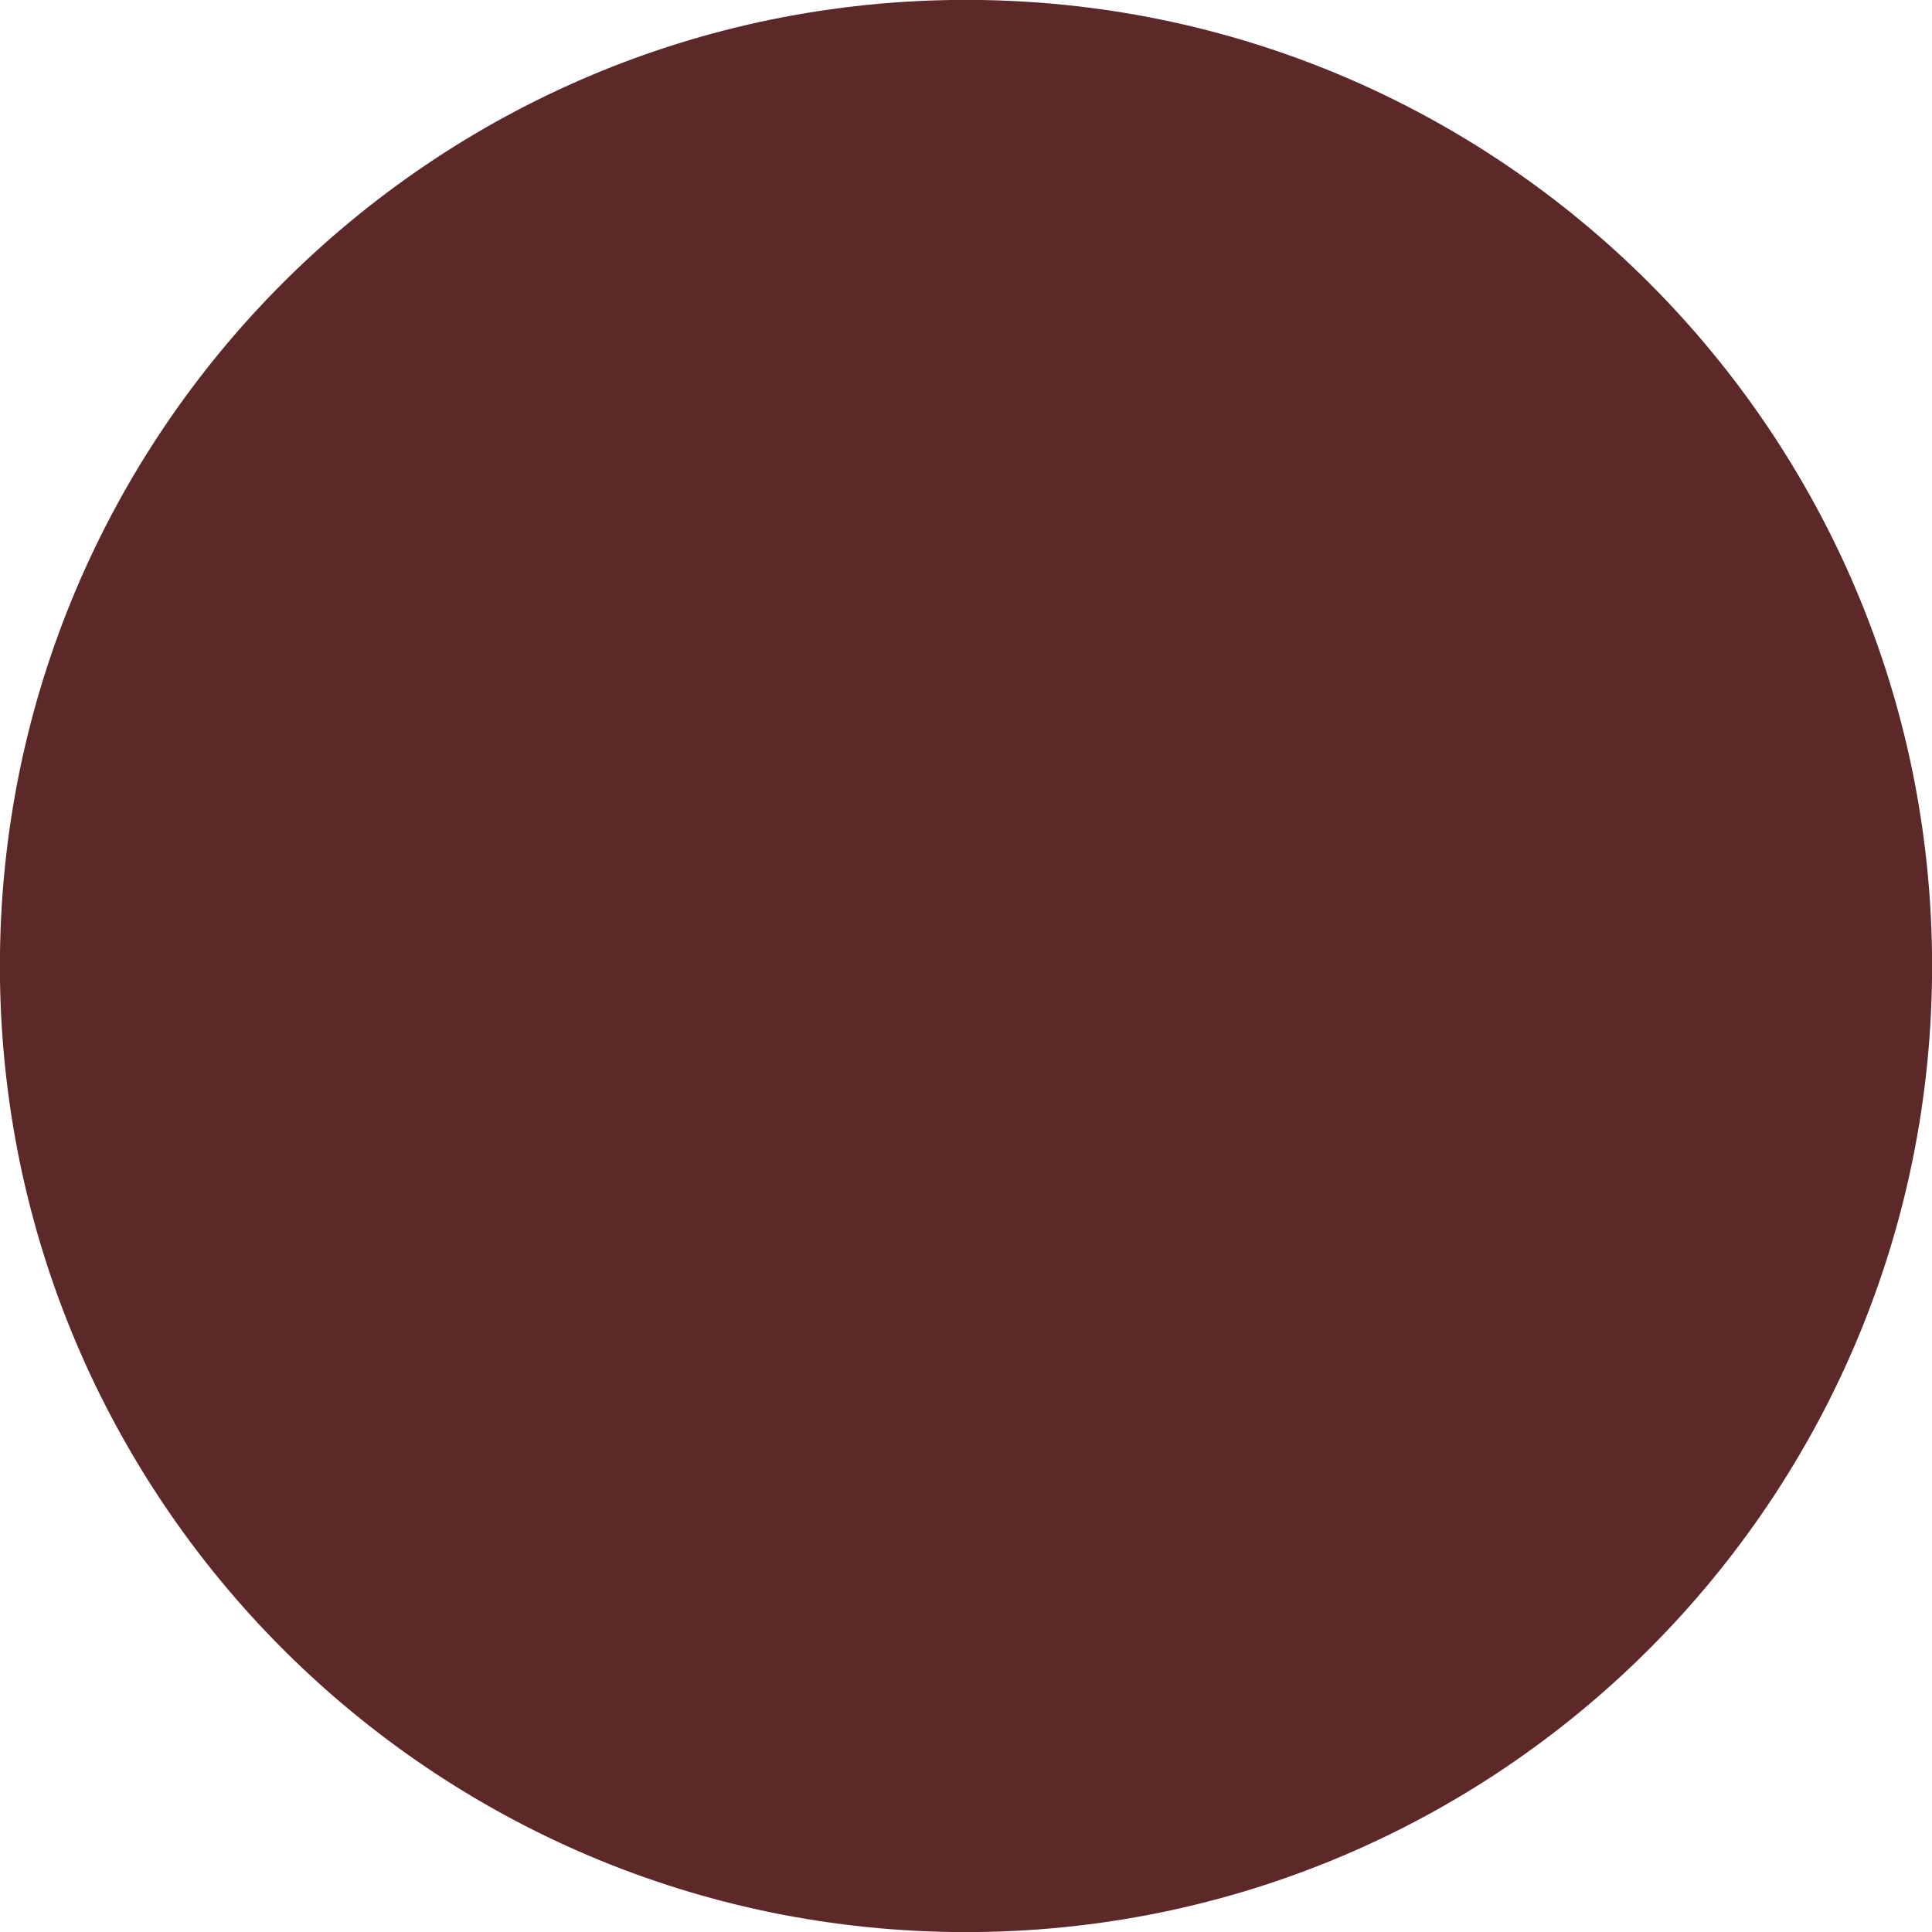 <?xml version="1.0" encoding="UTF-8" standalone="no" ?>
<!DOCTYPE svg PUBLIC "-//W3C//DTD SVG 1.1//EN" "http://www.w3.org/Graphics/SVG/1.1/DTD/svg11.dtd">
<svg xmlns="http://www.w3.org/2000/svg" xmlns:xlink="http://www.w3.org/1999/xlink" version="1.1" width="1080" height="1080" viewBox="0 0 1080 1080" xml:space="preserve">
<desc>Created with Fabric.js 5.2.4</desc>
<defs>
</defs>
<g transform="matrix(1 0 0 1 540 540)" id="6be520cf-50ec-4d76-9e2a-09d08e4780e1"  >
<rect style="stroke: none; stroke-width: 1; stroke-dasharray: none; stroke-linecap: butt; stroke-dashoffset: 0; stroke-linejoin: miter; stroke-miterlimit: 4; fill: rgb(255,255,255); fill-rule: nonzero; opacity: 1; visibility: hidden;" vector-effect="non-scaling-stroke"  x="-540" y="-540" rx="0" ry="0" width="1080" height="1080" />
</g>
<g transform="matrix(1 0 0 1 540 540)" id="679fe7bd-d82d-4f46-a3a9-bd90f60b24bd"  >
</g>
<g transform="matrix(8.79 0 0 8.79 540 540)" id="Layer_1"  >
<path style="stroke: none; stroke-width: 1; stroke-dasharray: none; stroke-linecap: butt; stroke-dashoffset: 0; stroke-linejoin: miter; stroke-miterlimit: 4; fill: rgb(93,40,40); fill-rule: evenodd; opacity: 1;"  transform=" translate(-61.44, -61.44)" d="M 61.438 0 C 95.368 0 122.879 27.512 122.879 61.441 C 122.879 95.37 95.367 122.879 61.438 122.879 C 27.512 122.88 0 95.37 0 61.441 C 0 27.512 27.512 0 61.438 0 L 61.438 0 z" stroke-linecap="round" />
</g>
</svg>